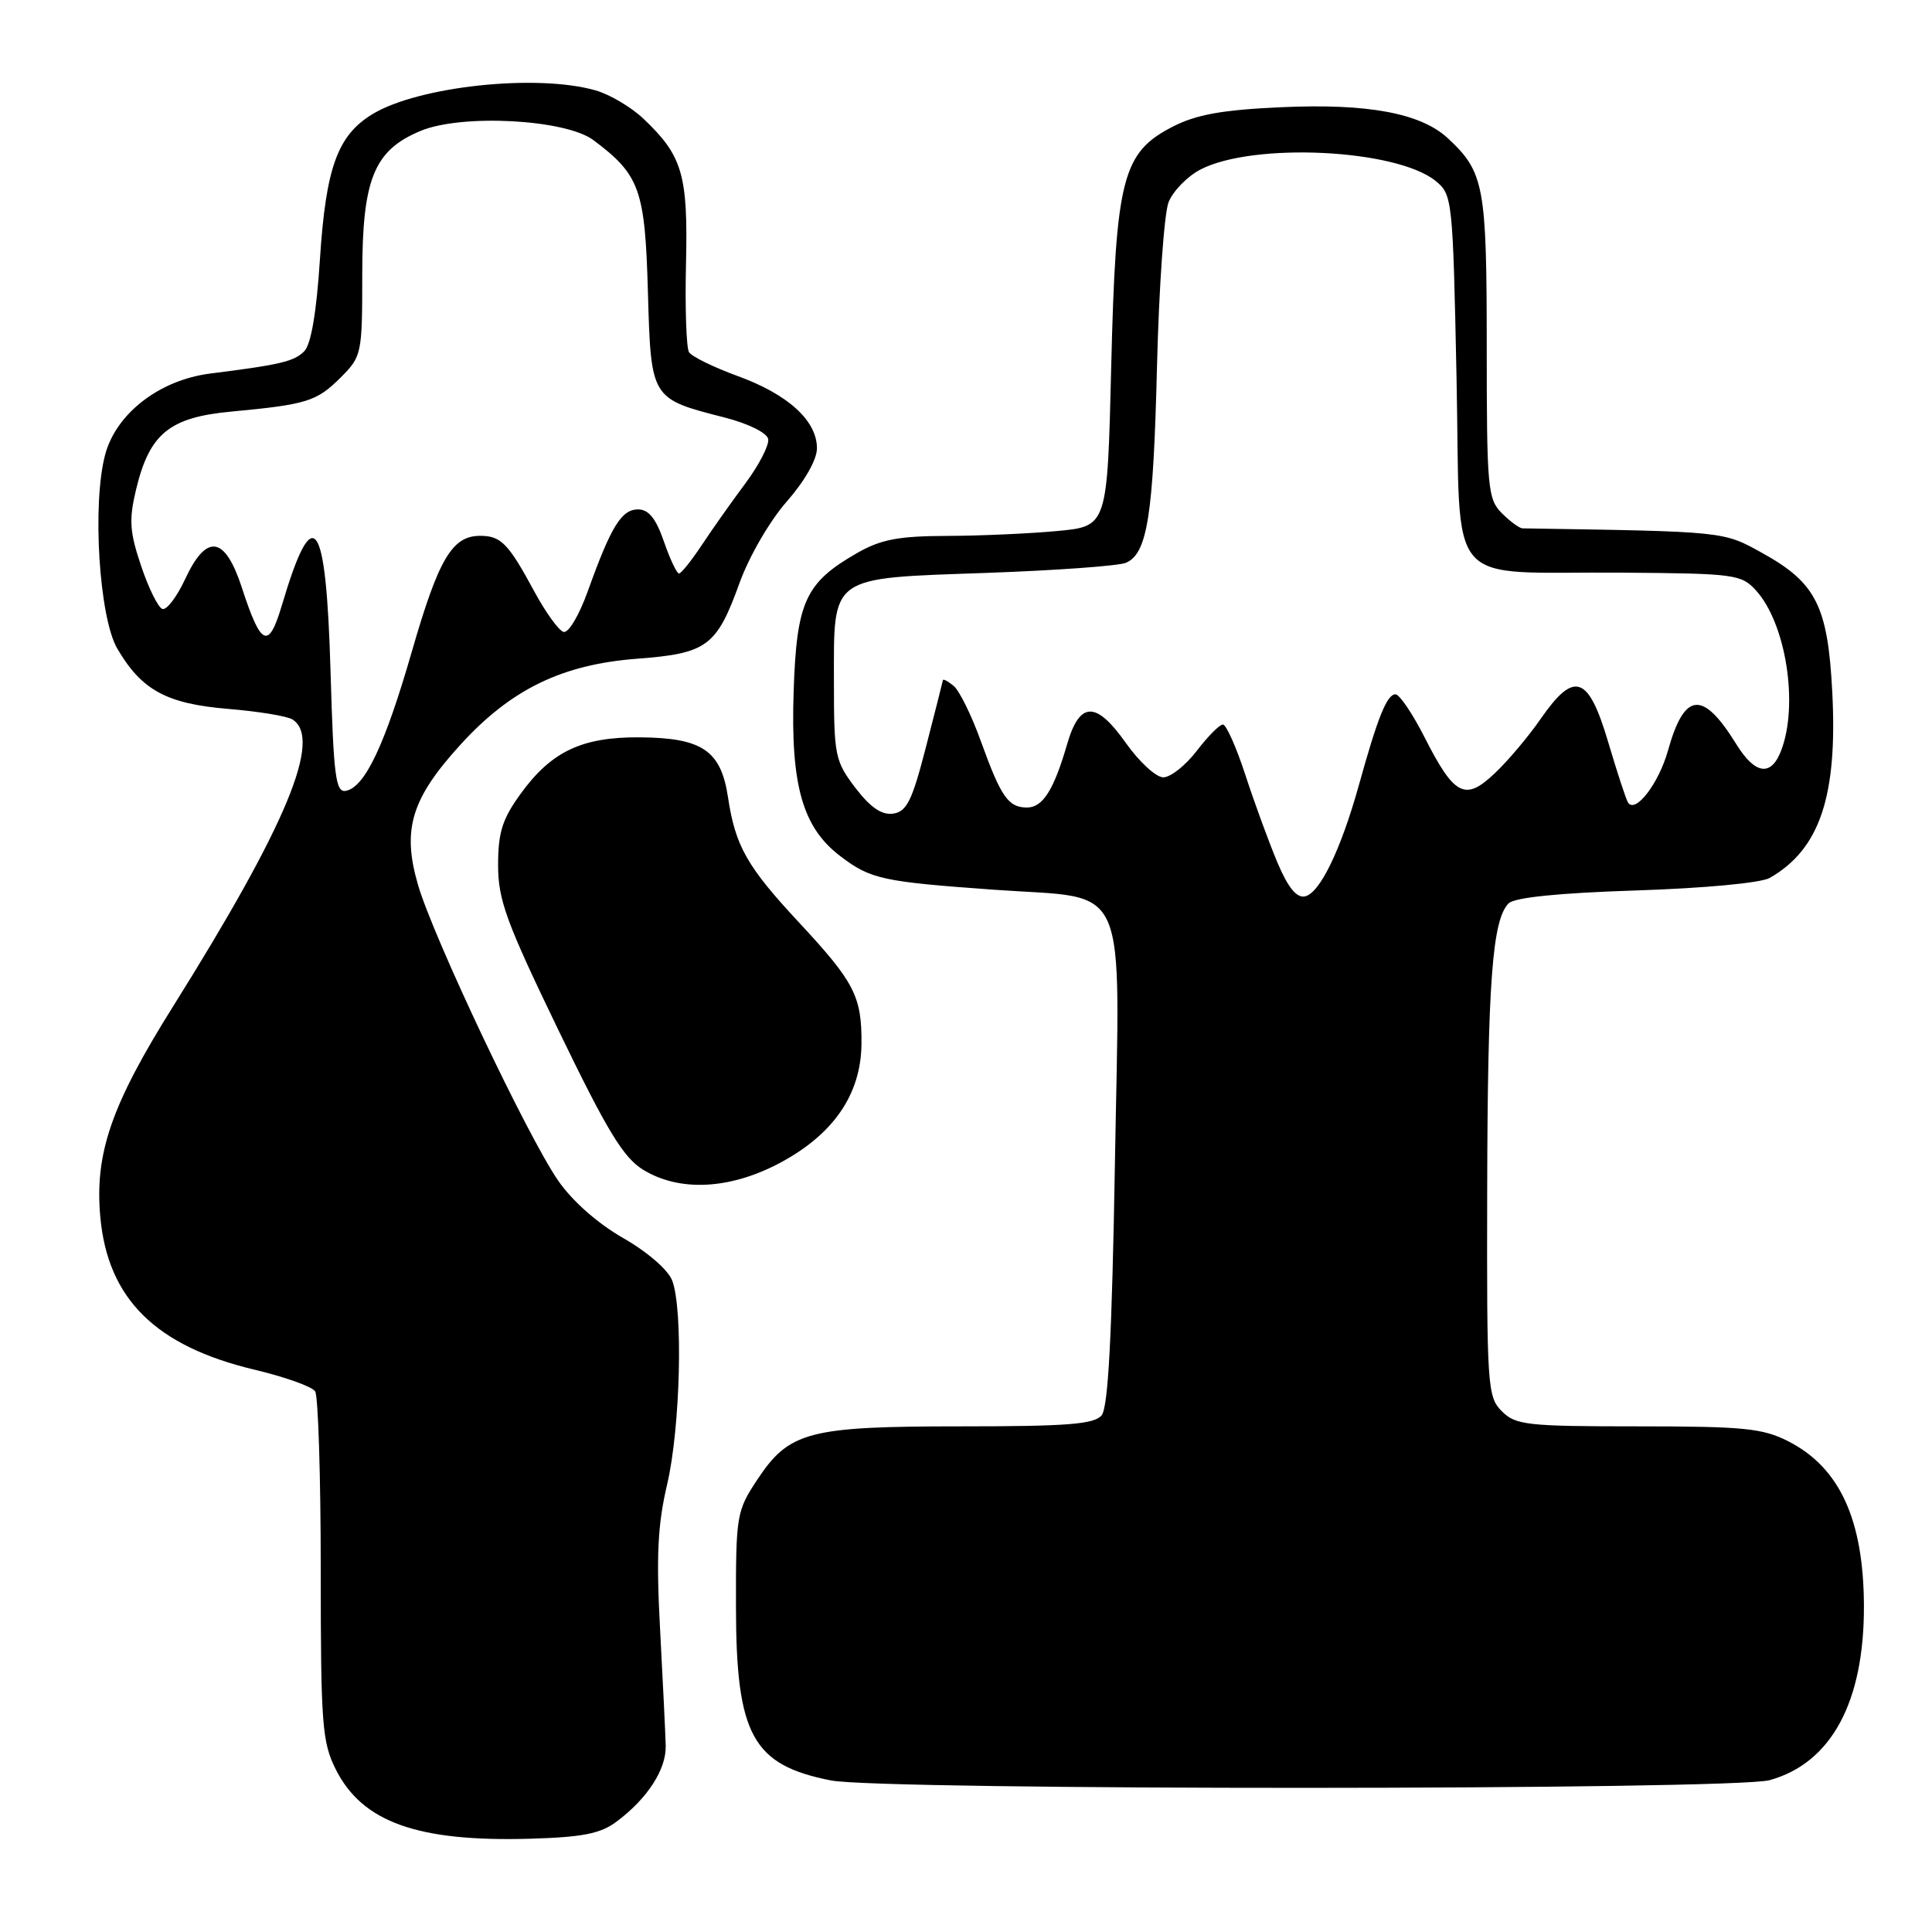 <?xml version="1.0" encoding="UTF-8" standalone="no"?>
<!DOCTYPE svg PUBLIC "-//W3C//DTD SVG 1.1//EN" "http://www.w3.org/Graphics/SVG/1.1/DTD/svg11.dtd" >
<svg xmlns="http://www.w3.org/2000/svg" xmlns:xlink="http://www.w3.org/1999/xlink" version="1.1" viewBox="0 0 256 256">
 <g >
 <path fill="currentColor"
d=" M 81.69 241.38 C 85.78 238.33 88.29 234.46 88.21 231.32 C 88.17 229.77 87.84 222.88 87.47 216.00 C 86.94 206.18 87.14 202.04 88.40 196.69 C 90.15 189.22 90.54 173.56 89.07 169.68 C 88.53 168.26 85.77 165.87 82.56 164.04 C 79.16 162.09 75.80 159.12 73.94 156.41 C 69.86 150.49 57.39 124.16 55.38 117.22 C 53.25 109.89 54.50 105.80 61.08 98.60 C 67.75 91.31 74.51 88.03 84.48 87.28 C 93.69 86.58 94.96 85.64 97.99 77.25 C 99.26 73.74 101.99 69.02 104.25 66.46 C 106.64 63.73 108.25 60.90 108.25 59.40 C 108.25 55.75 104.44 52.27 97.78 49.84 C 94.57 48.67 91.65 47.24 91.30 46.67 C 90.94 46.10 90.76 40.81 90.90 34.91 C 91.17 23.15 90.44 20.64 85.26 15.73 C 83.66 14.21 80.81 12.52 78.93 11.98 C 71.16 9.75 55.47 11.42 49.36 15.12 C 44.72 17.94 43.18 22.21 42.39 34.39 C 41.94 41.40 41.21 45.64 40.32 46.54 C 38.96 47.90 37.19 48.32 27.83 49.50 C 21.13 50.36 15.41 54.77 13.94 60.22 C 12.19 66.72 13.13 81.82 15.54 85.94 C 18.76 91.45 22.06 93.25 30.20 93.93 C 34.22 94.26 38.06 94.89 38.75 95.33 C 42.75 97.86 37.97 109.35 22.93 133.36 C 14.75 146.41 12.53 152.84 13.29 161.24 C 14.27 172.10 20.62 178.38 33.76 181.50 C 37.75 182.45 41.35 183.73 41.76 184.36 C 42.16 184.99 42.50 195.62 42.50 208.00 C 42.50 228.51 42.68 230.85 44.50 234.47 C 48.02 241.46 55.35 244.07 70.25 243.64 C 77.19 243.44 79.57 242.97 81.69 241.38 Z  M 234.49 235.88 C 242.67 233.61 247.04 225.50 246.98 212.70 C 246.92 201.32 243.75 194.44 236.96 190.98 C 233.57 189.25 231.05 189.00 217.04 189.00 C 202.33 189.00 200.83 188.83 199.00 187.00 C 197.09 185.09 197.00 183.71 197.06 157.75 C 197.12 130.11 197.74 121.87 199.90 119.70 C 200.68 118.92 206.54 118.32 216.80 117.99 C 225.81 117.70 233.35 116.99 234.50 116.33 C 241.15 112.52 243.51 105.47 242.78 91.60 C 242.19 80.32 240.63 77.23 233.57 73.31 C 228.29 70.38 228.79 70.44 201.75 70.01 C 201.34 70.01 200.10 69.10 199.00 68.00 C 197.13 66.13 197.00 64.67 197.00 45.95 C 197.00 24.61 196.66 22.80 191.85 18.32 C 188.26 14.99 181.23 13.68 169.71 14.21 C 161.94 14.56 158.51 15.18 155.38 16.79 C 148.71 20.22 147.85 23.59 147.24 48.62 C 146.73 69.74 146.73 69.74 140.11 70.36 C 136.48 70.70 129.90 71.00 125.50 71.01 C 119.08 71.03 116.73 71.47 113.59 73.27 C 106.70 77.21 105.55 79.72 105.16 91.68 C 104.75 104.04 106.34 109.64 111.34 113.44 C 115.36 116.50 116.88 116.83 131.80 117.90 C 149.89 119.20 148.38 115.76 147.73 154.29 C 147.34 177.07 146.84 186.49 145.97 187.54 C 144.99 188.72 141.42 189.00 127.35 189.00 C 107.11 189.00 104.57 189.67 100.32 196.10 C 97.60 200.21 97.50 200.81 97.52 212.93 C 97.54 229.92 99.71 233.88 110.12 235.92 C 116.90 237.25 229.68 237.22 234.49 235.88 Z  M 103.12 154.21 C 110.38 150.41 114.10 145.05 114.15 138.30 C 114.20 132.03 113.22 130.13 105.87 122.23 C 98.98 114.83 97.44 112.11 96.47 105.68 C 95.54 99.44 93.07 97.76 84.73 97.70 C 77.10 97.65 73.05 99.57 68.98 105.19 C 66.56 108.53 66.00 110.30 66.00 114.63 C 66.00 119.24 67.07 122.17 73.99 136.49 C 80.47 149.89 82.60 153.40 85.24 155.01 C 90.01 157.92 96.58 157.62 103.12 154.21 Z  M 43.80 89.02 C 43.21 68.48 41.52 66.16 37.35 80.20 C 35.59 86.13 34.59 85.68 32.04 77.84 C 29.80 70.99 27.36 70.64 24.52 76.76 C 23.43 79.10 22.08 80.87 21.52 80.69 C 20.96 80.51 19.69 77.95 18.70 74.99 C 17.17 70.46 17.07 68.88 18.03 64.86 C 19.81 57.46 22.43 55.31 30.62 54.54 C 40.65 53.60 41.96 53.20 45.13 50.03 C 47.94 47.22 48.00 46.91 48.00 36.33 C 48.01 23.72 49.55 19.92 55.72 17.35 C 61.16 15.07 74.92 15.80 78.62 18.56 C 84.77 23.16 85.47 25.10 85.85 38.62 C 86.26 52.90 86.21 52.82 96.01 55.32 C 99.14 56.12 101.62 57.35 101.79 58.17 C 101.94 58.97 100.58 61.62 98.76 64.06 C 96.94 66.50 94.34 70.18 92.98 72.24 C 91.61 74.30 90.26 75.99 89.97 75.99 C 89.68 76.00 88.78 74.09 87.97 71.75 C 86.91 68.69 85.95 67.50 84.54 67.50 C 82.35 67.50 80.96 69.77 77.90 78.30 C 76.73 81.56 75.31 83.94 74.66 83.73 C 74.02 83.53 72.30 81.14 70.83 78.43 C 67.36 72.00 66.39 71.00 63.62 71.00 C 59.91 71.00 58.11 74.05 54.57 86.34 C 51.00 98.71 48.35 104.31 45.83 104.79 C 44.48 105.05 44.20 102.90 43.80 89.02 Z  M 169.27 114.30 C 168.16 111.66 166.25 106.46 165.04 102.75 C 163.83 99.04 162.48 96.00 162.04 96.00 C 161.60 96.00 160.04 97.58 158.57 99.50 C 157.10 101.42 155.11 103.00 154.14 103.00 C 153.18 103.00 150.94 100.94 149.17 98.43 C 145.23 92.85 143.05 92.90 141.39 98.64 C 139.64 104.67 138.17 107.00 136.09 107.00 C 133.61 107.00 132.64 105.61 129.99 98.27 C 128.76 94.84 127.13 91.52 126.37 90.89 C 125.62 90.27 124.97 89.92 124.94 90.13 C 124.91 90.33 123.89 94.33 122.69 99.00 C 120.86 106.11 120.15 107.55 118.34 107.81 C 116.83 108.02 115.35 107.01 113.34 104.39 C 110.64 100.84 110.50 100.13 110.50 90.36 C 110.50 76.12 109.75 76.65 130.78 75.91 C 139.98 75.58 148.27 74.98 149.20 74.57 C 152.04 73.33 152.82 68.35 153.31 48.50 C 153.57 38.05 154.26 28.28 154.84 26.80 C 155.43 25.31 157.34 23.36 159.07 22.46 C 166.09 18.83 185.00 19.75 190.22 23.97 C 192.45 25.78 192.51 26.32 193.00 50.15 C 193.59 78.70 191.01 75.70 215.08 75.88 C 229.88 75.99 230.75 76.11 232.69 78.25 C 236.65 82.63 238.34 93.34 236.02 99.43 C 234.69 102.94 232.57 102.65 230.07 98.61 C 225.62 91.41 223.20 91.64 221.01 99.47 C 219.78 103.85 216.66 107.89 215.71 106.32 C 215.44 105.87 214.25 102.24 213.07 98.25 C 210.46 89.47 208.59 88.84 204.15 95.25 C 202.53 97.59 199.79 100.84 198.06 102.47 C 194.13 106.20 192.71 105.47 188.76 97.69 C 187.17 94.56 185.44 92.00 184.91 92.00 C 183.78 92.00 182.56 95.02 180.08 103.96 C 177.67 112.62 174.87 118.40 172.89 118.78 C 171.79 118.99 170.65 117.57 169.27 114.30 Z "/>
</g>
</svg>